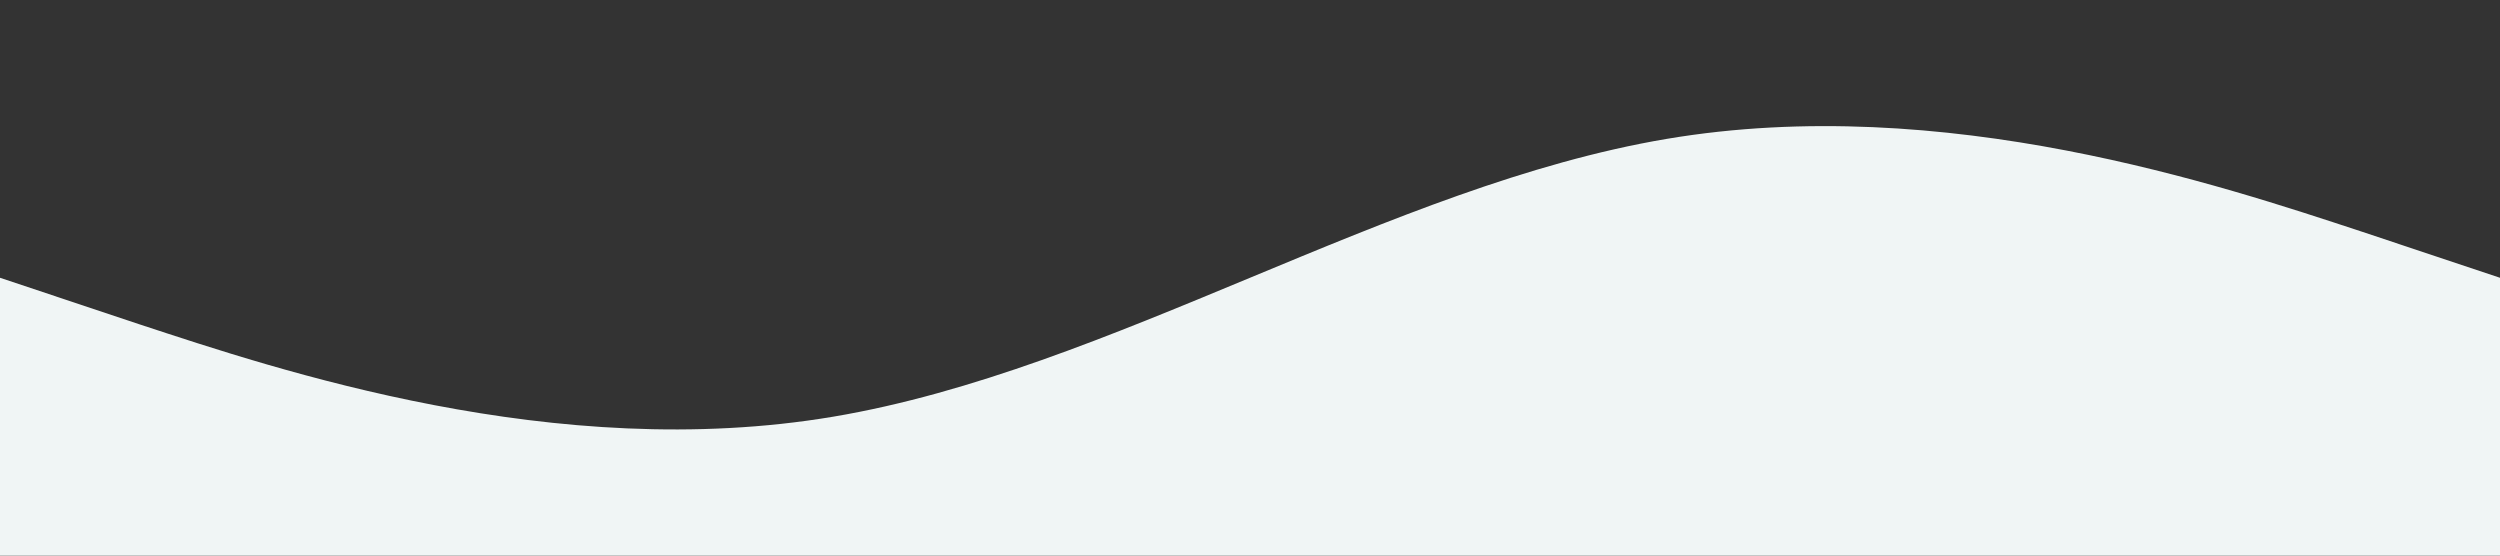 
      <svg xmlns="http://www.w3.org/2000/svg" viewBox="0 0 1440 320" preserveAspectRatio="none">
        <rect x="0" y="0" width="1440" height="320" fill="#333333" stroke="none"/>
        <path
          fill="#F0F5F5"
          fill-opacity="1"
          d="M0,160L80,186.7C160,213,320,267,480,240C640,213,800,107,960,80C1120,53,1280,107,1360,133.3L1440,160L1440,320L1360,320C1280,320,1120,320,960,320C800,320,640,320,480,320C320,320,160,320,80,320L0,320Z"
        ></path>
      </svg>
